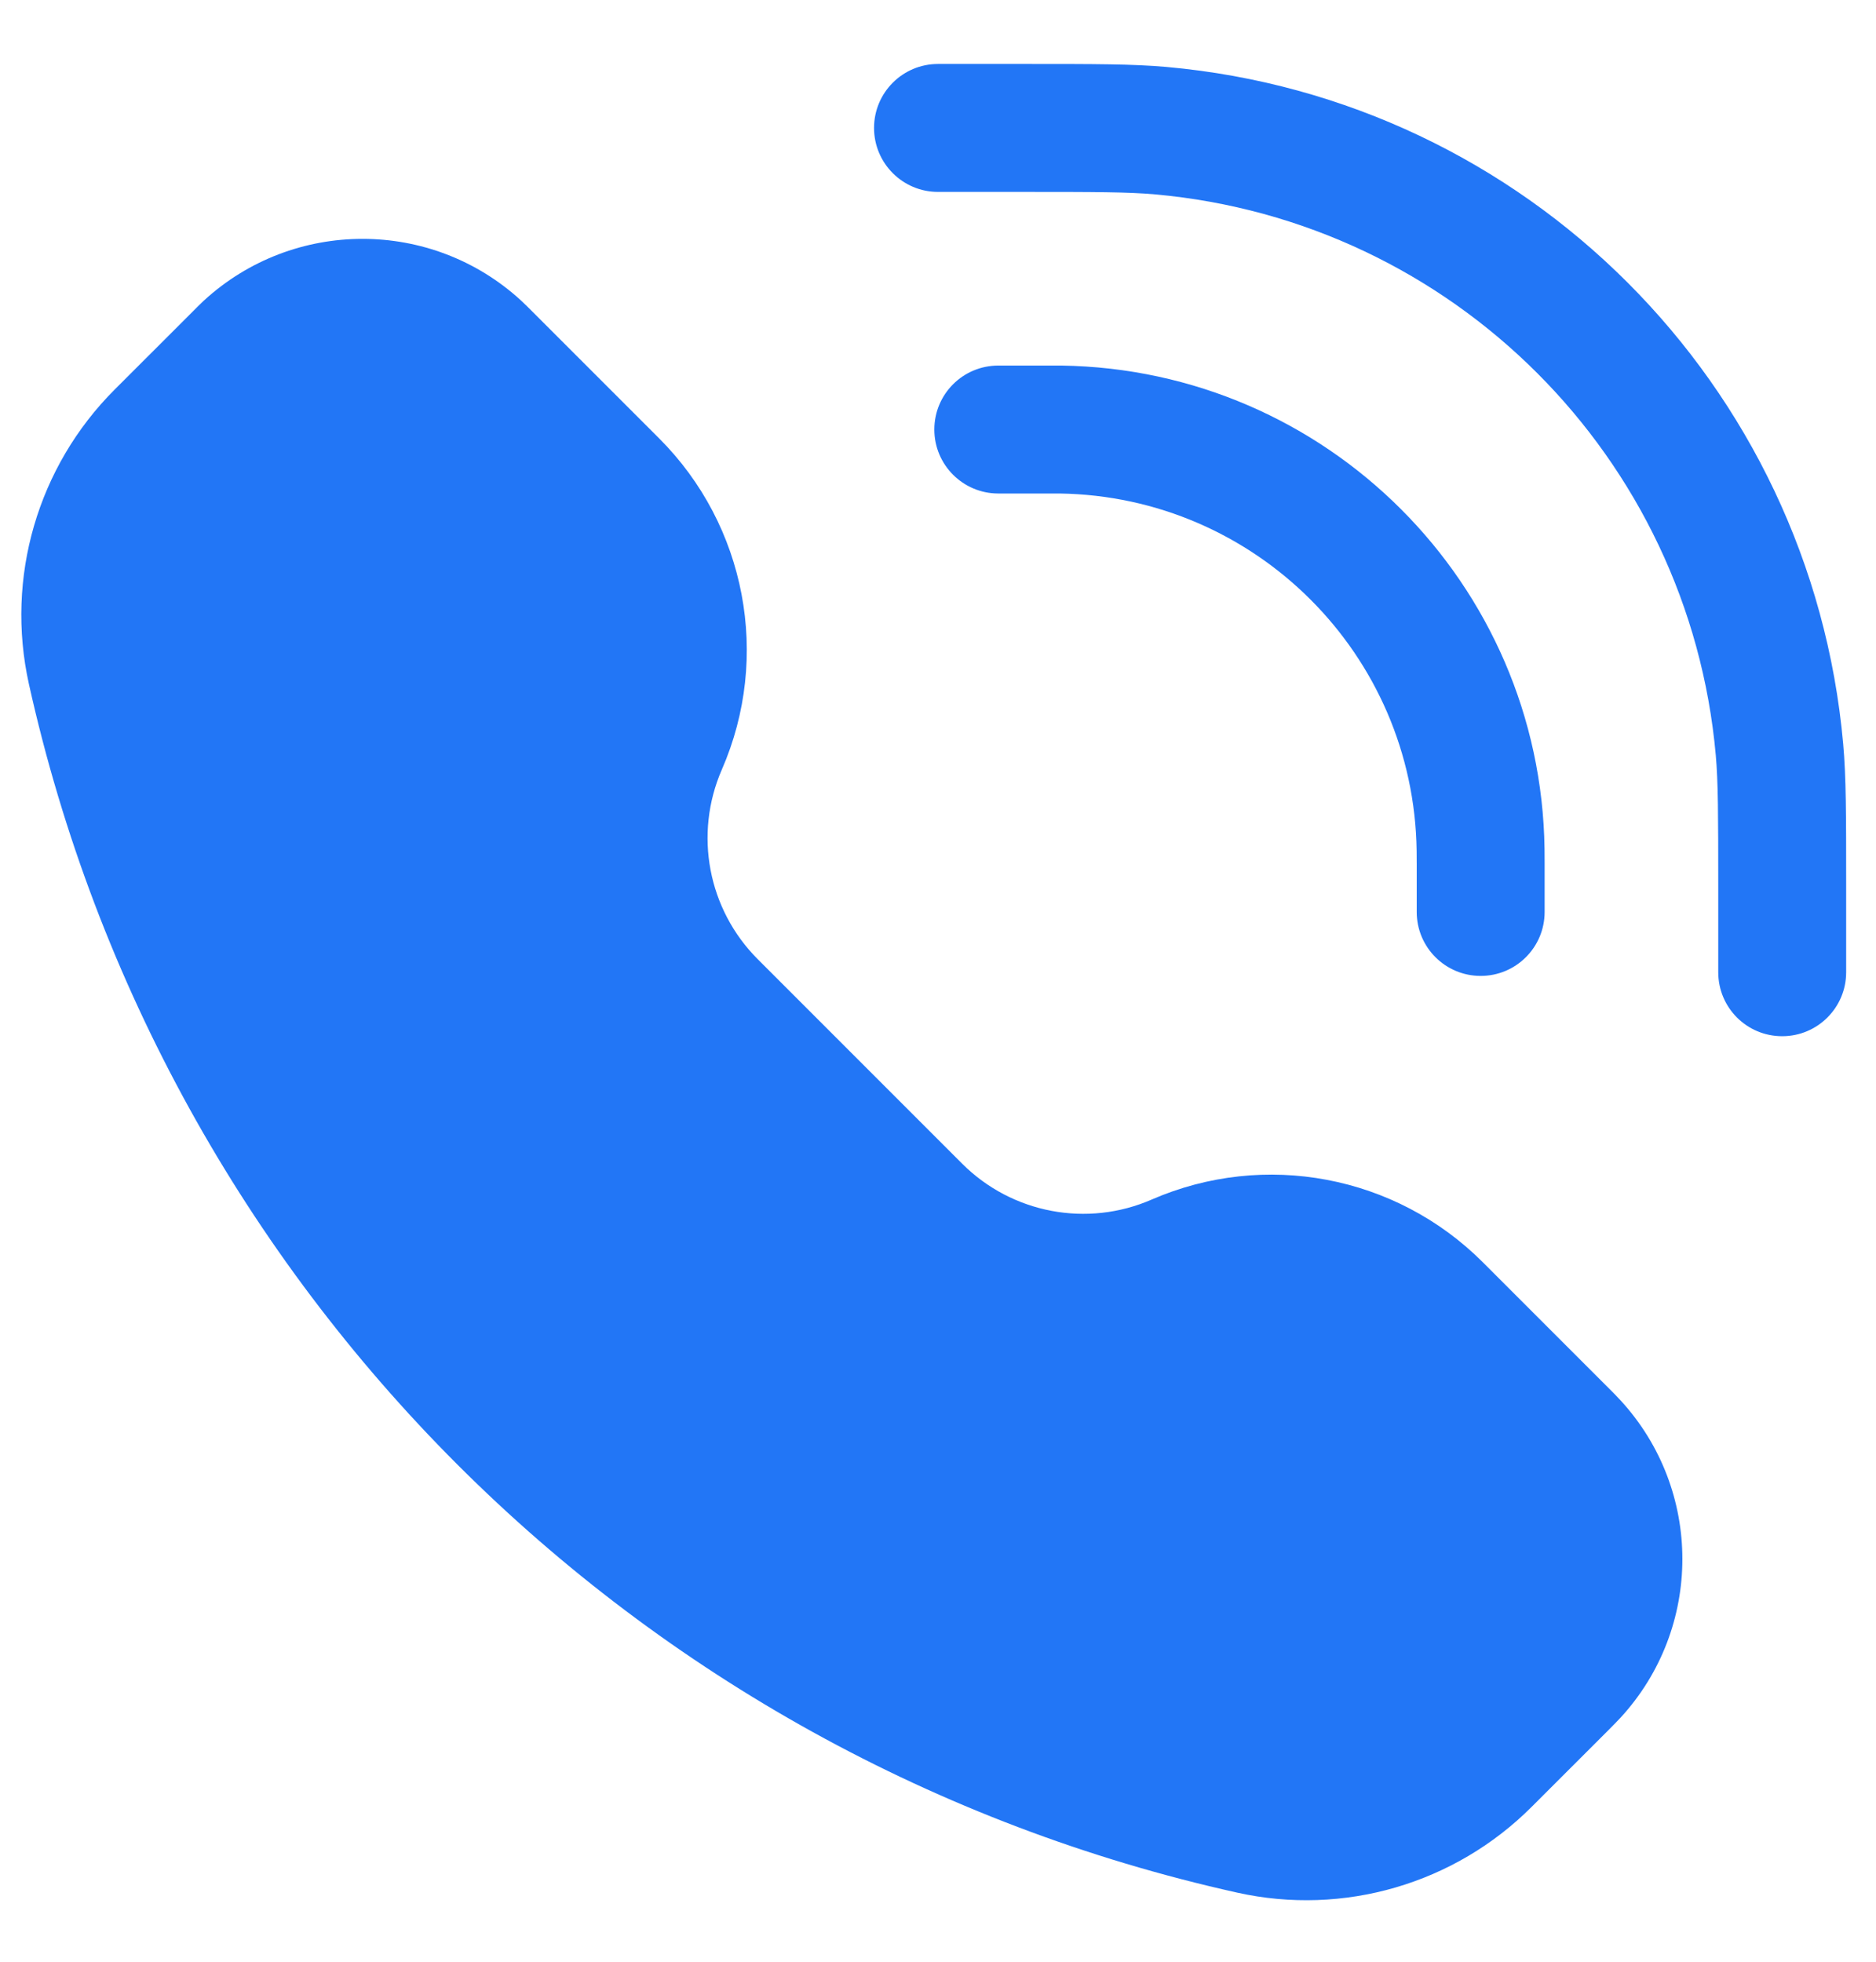 <svg width="22" height="23" viewBox="0 0 22 23" fill="none" xmlns="http://www.w3.org/2000/svg">
<g id="Calling 1">
<g id="Vector">
<path d="M11.99 2.25C12.851 2.25 13.232 2.251 13.546 2.279C17.039 2.592 19.808 5.36 20.121 8.853C20.149 9.168 20.15 9.549 20.15 10.409V11.399C20.15 11.814 20.485 12.149 20.9 12.149C21.314 12.149 21.65 11.814 21.65 11.399V10.359C21.65 9.562 21.65 9.109 21.615 8.72C21.237 4.504 17.896 1.162 13.68 0.785C13.29 0.75 12.837 0.75 12.04 0.75H11C10.586 0.75 10.25 1.086 10.25 1.5C10.25 1.914 10.586 2.25 11 2.25L11.99 2.25Z" fill="#2276F6"/>
<path d="M6.112 3.525C5.06 2.559 3.443 2.559 2.39 3.525C2.347 3.565 2.301 3.611 2.242 3.671L1.344 4.568C0.441 5.471 0.062 6.773 0.339 8.02C1.911 15.094 7.436 20.618 14.509 22.19C15.756 22.467 17.058 22.088 17.961 21.185L18.859 20.288C18.918 20.228 18.964 20.182 19.004 20.139C19.971 19.087 19.971 17.47 19.004 16.418C18.964 16.374 18.918 16.328 18.859 16.269L17.389 14.799C16.369 13.779 14.829 13.488 13.506 14.064C12.749 14.394 11.867 14.227 11.283 13.643L8.886 11.246C8.302 10.662 8.135 9.78 8.465 9.023C9.042 7.701 8.75 6.16 7.73 5.14L6.261 3.671C6.201 3.611 6.155 3.565 6.112 3.525Z" fill="#2276F6"/>
<path d="M11.707 4.286C11.293 4.286 10.957 4.621 10.957 5.036C10.957 5.45 11.293 5.786 11.707 5.786H12.273C12.36 5.786 12.396 5.786 12.425 5.786C14.724 5.819 16.581 7.675 16.613 9.975C16.614 10.004 16.614 10.04 16.614 10.127V10.692C16.614 11.107 16.95 11.442 17.364 11.442C17.778 11.442 18.114 11.107 18.114 10.692V10.119C18.114 10.042 18.114 9.994 18.113 9.953C18.069 6.842 15.557 4.331 12.446 4.286C12.405 4.286 12.358 4.286 12.28 4.286H11.707Z" fill="#2276F6"/>
</g>
</g>
</svg>
